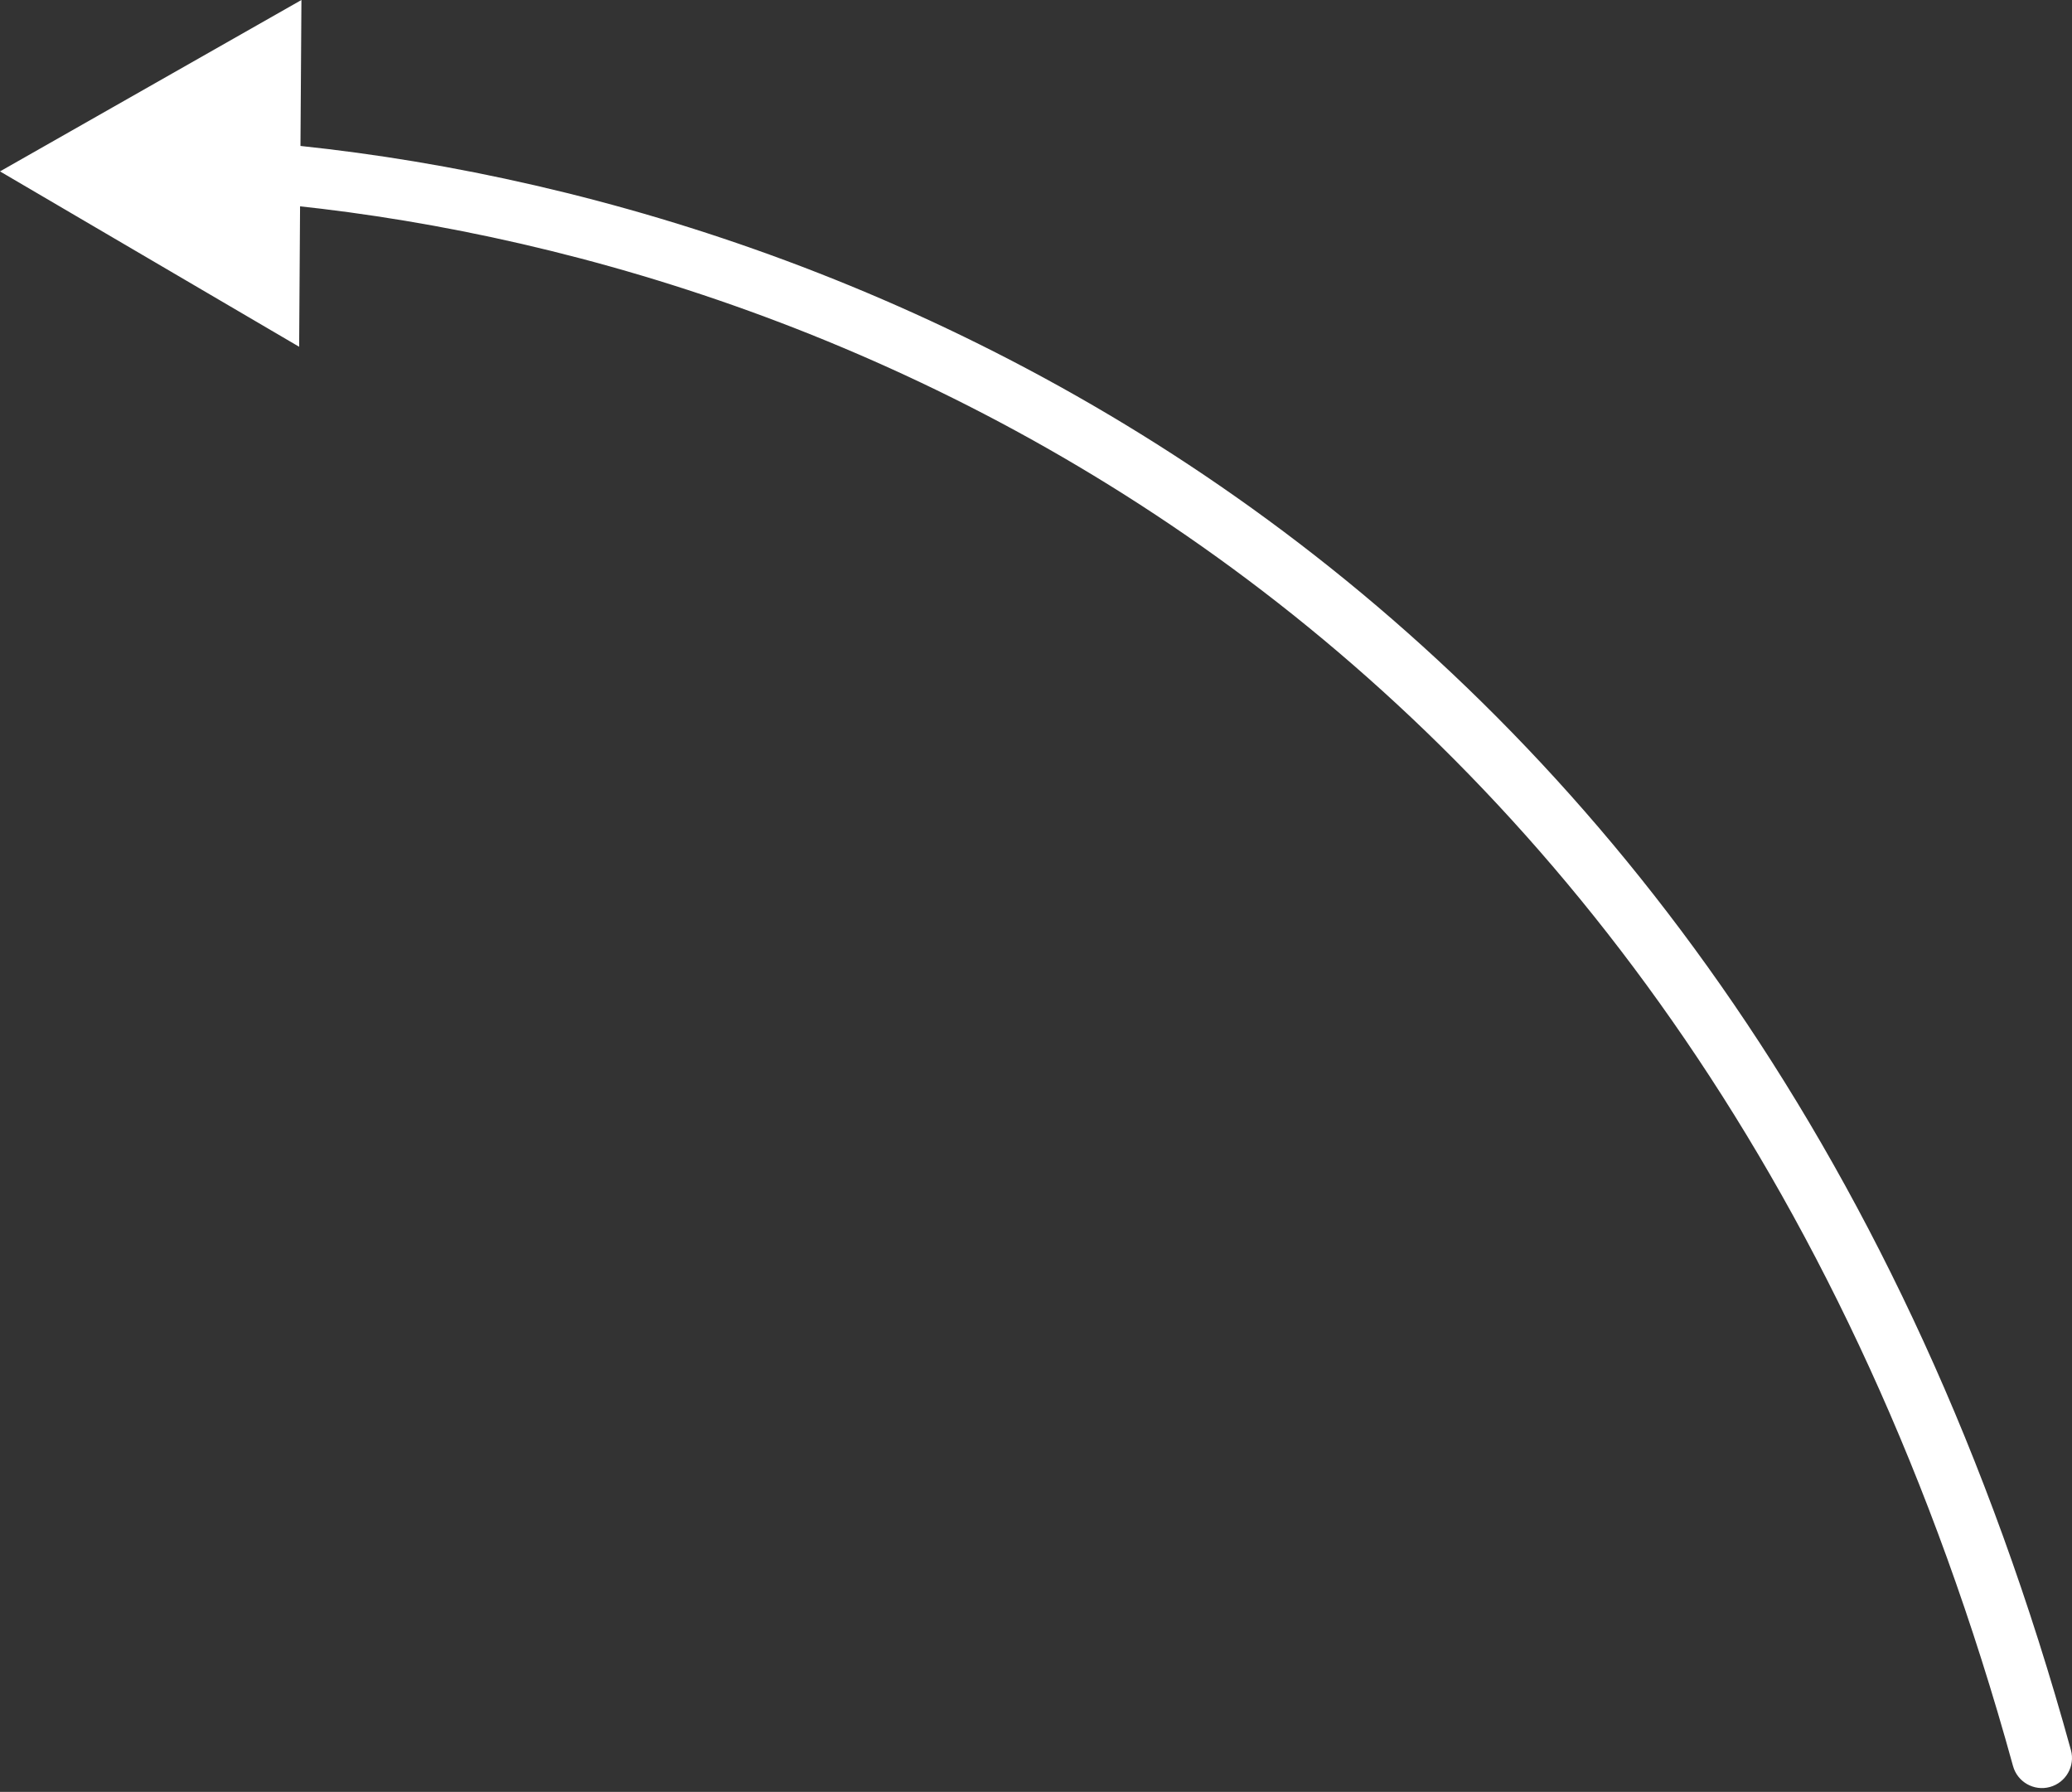 <svg width="207" height="179" viewBox="0 0 207 179" fill="none" xmlns="http://www.w3.org/2000/svg">
<rect x="0" y="0" width="207" height="179" fill="#333333" stroke="none"/>
<path d="M0 17.122L29.885 34.64L30.114 3.05174e-05L0 17.122ZM201.107 176.417C201.547 178.015 203.198 178.953 204.795 178.513C206.393 178.073 207.331 176.422 206.891 174.824L201.107 176.417ZM26.736 20.288C83.241 25.378 169.184 60.489 201.107 176.417L206.891 174.824C174.151 55.925 85.638 19.57 27.274 14.312L26.736 20.288Z" fill="white"/>
</svg>
